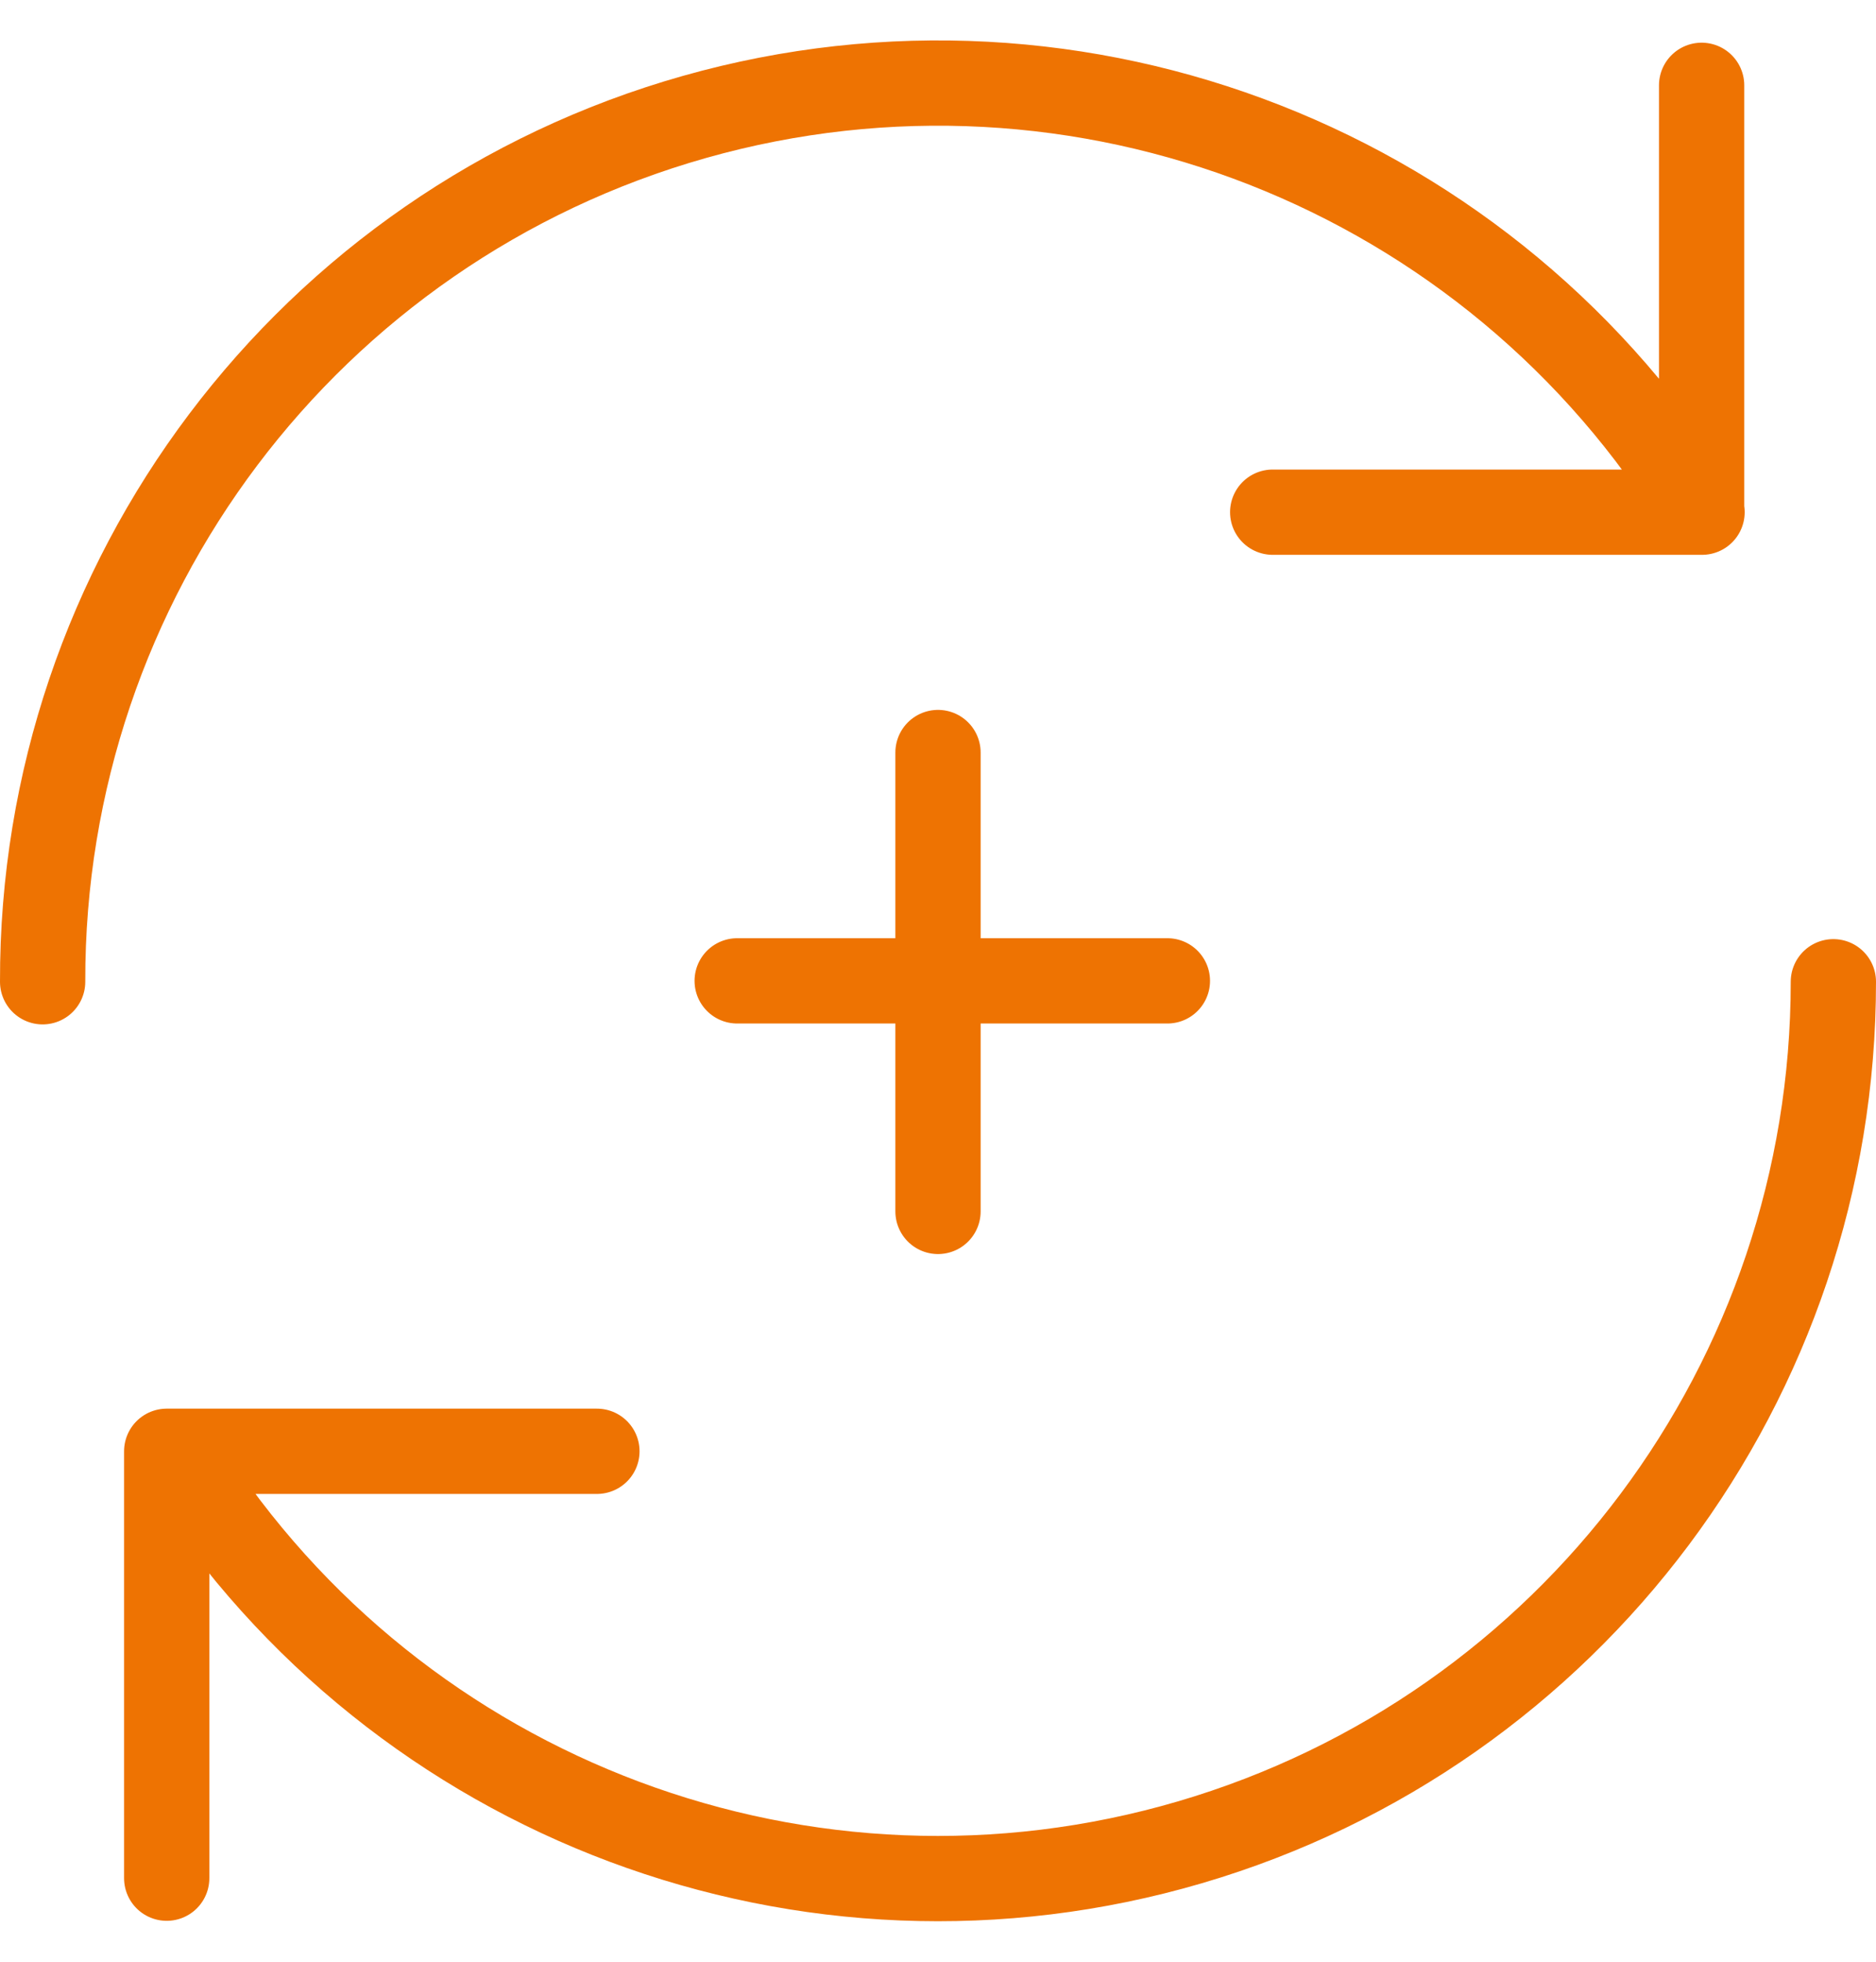 <?xml version="1.0" encoding="UTF-8"?>
<svg width="44px" height="46px" viewBox="0 0 44 46" version="1.1" xmlns="http://www.w3.org/2000/svg" xmlns:xlink="http://www.w3.org/1999/xlink">
    <!-- Generator: Sketch 50.2 (55047) - http://www.bohemiancoding.com/sketch -->
    <title>luis_benefits_quality orange</title>
    <desc>Created with Sketch.</desc>
    <defs></defs>
    <g id="Desktop" stroke="none" stroke-width="1" fill="none" fill-rule="evenodd" stroke-linecap="round" stroke-linejoin="round">
        <g id="luis_benefits_quality-orange" transform="translate(1, 1)" stroke="#EE7302" stroke-width="2">
            <path d="M2.91,43.041 L2.91,33.031 L13,33.031 M38.91,1.001 L38.91,11.01 L28.85,11.01 M42,22.021 C42.003,31.355 35.857,39.574 26.908,42.2 C17.959,44.826 8.352,41.23 3.32,33.372 M-6.3609642e-05,22.021 C-0.023,12.595 6.226,4.306 15.288,1.742 C24.351,-0.822 34.01,2.967 38.92,11.01 M21,16.646 L21,27.406 M16.29,22 L26.38,22" id="Shape"></path>
        </g>
    </g>
</svg>